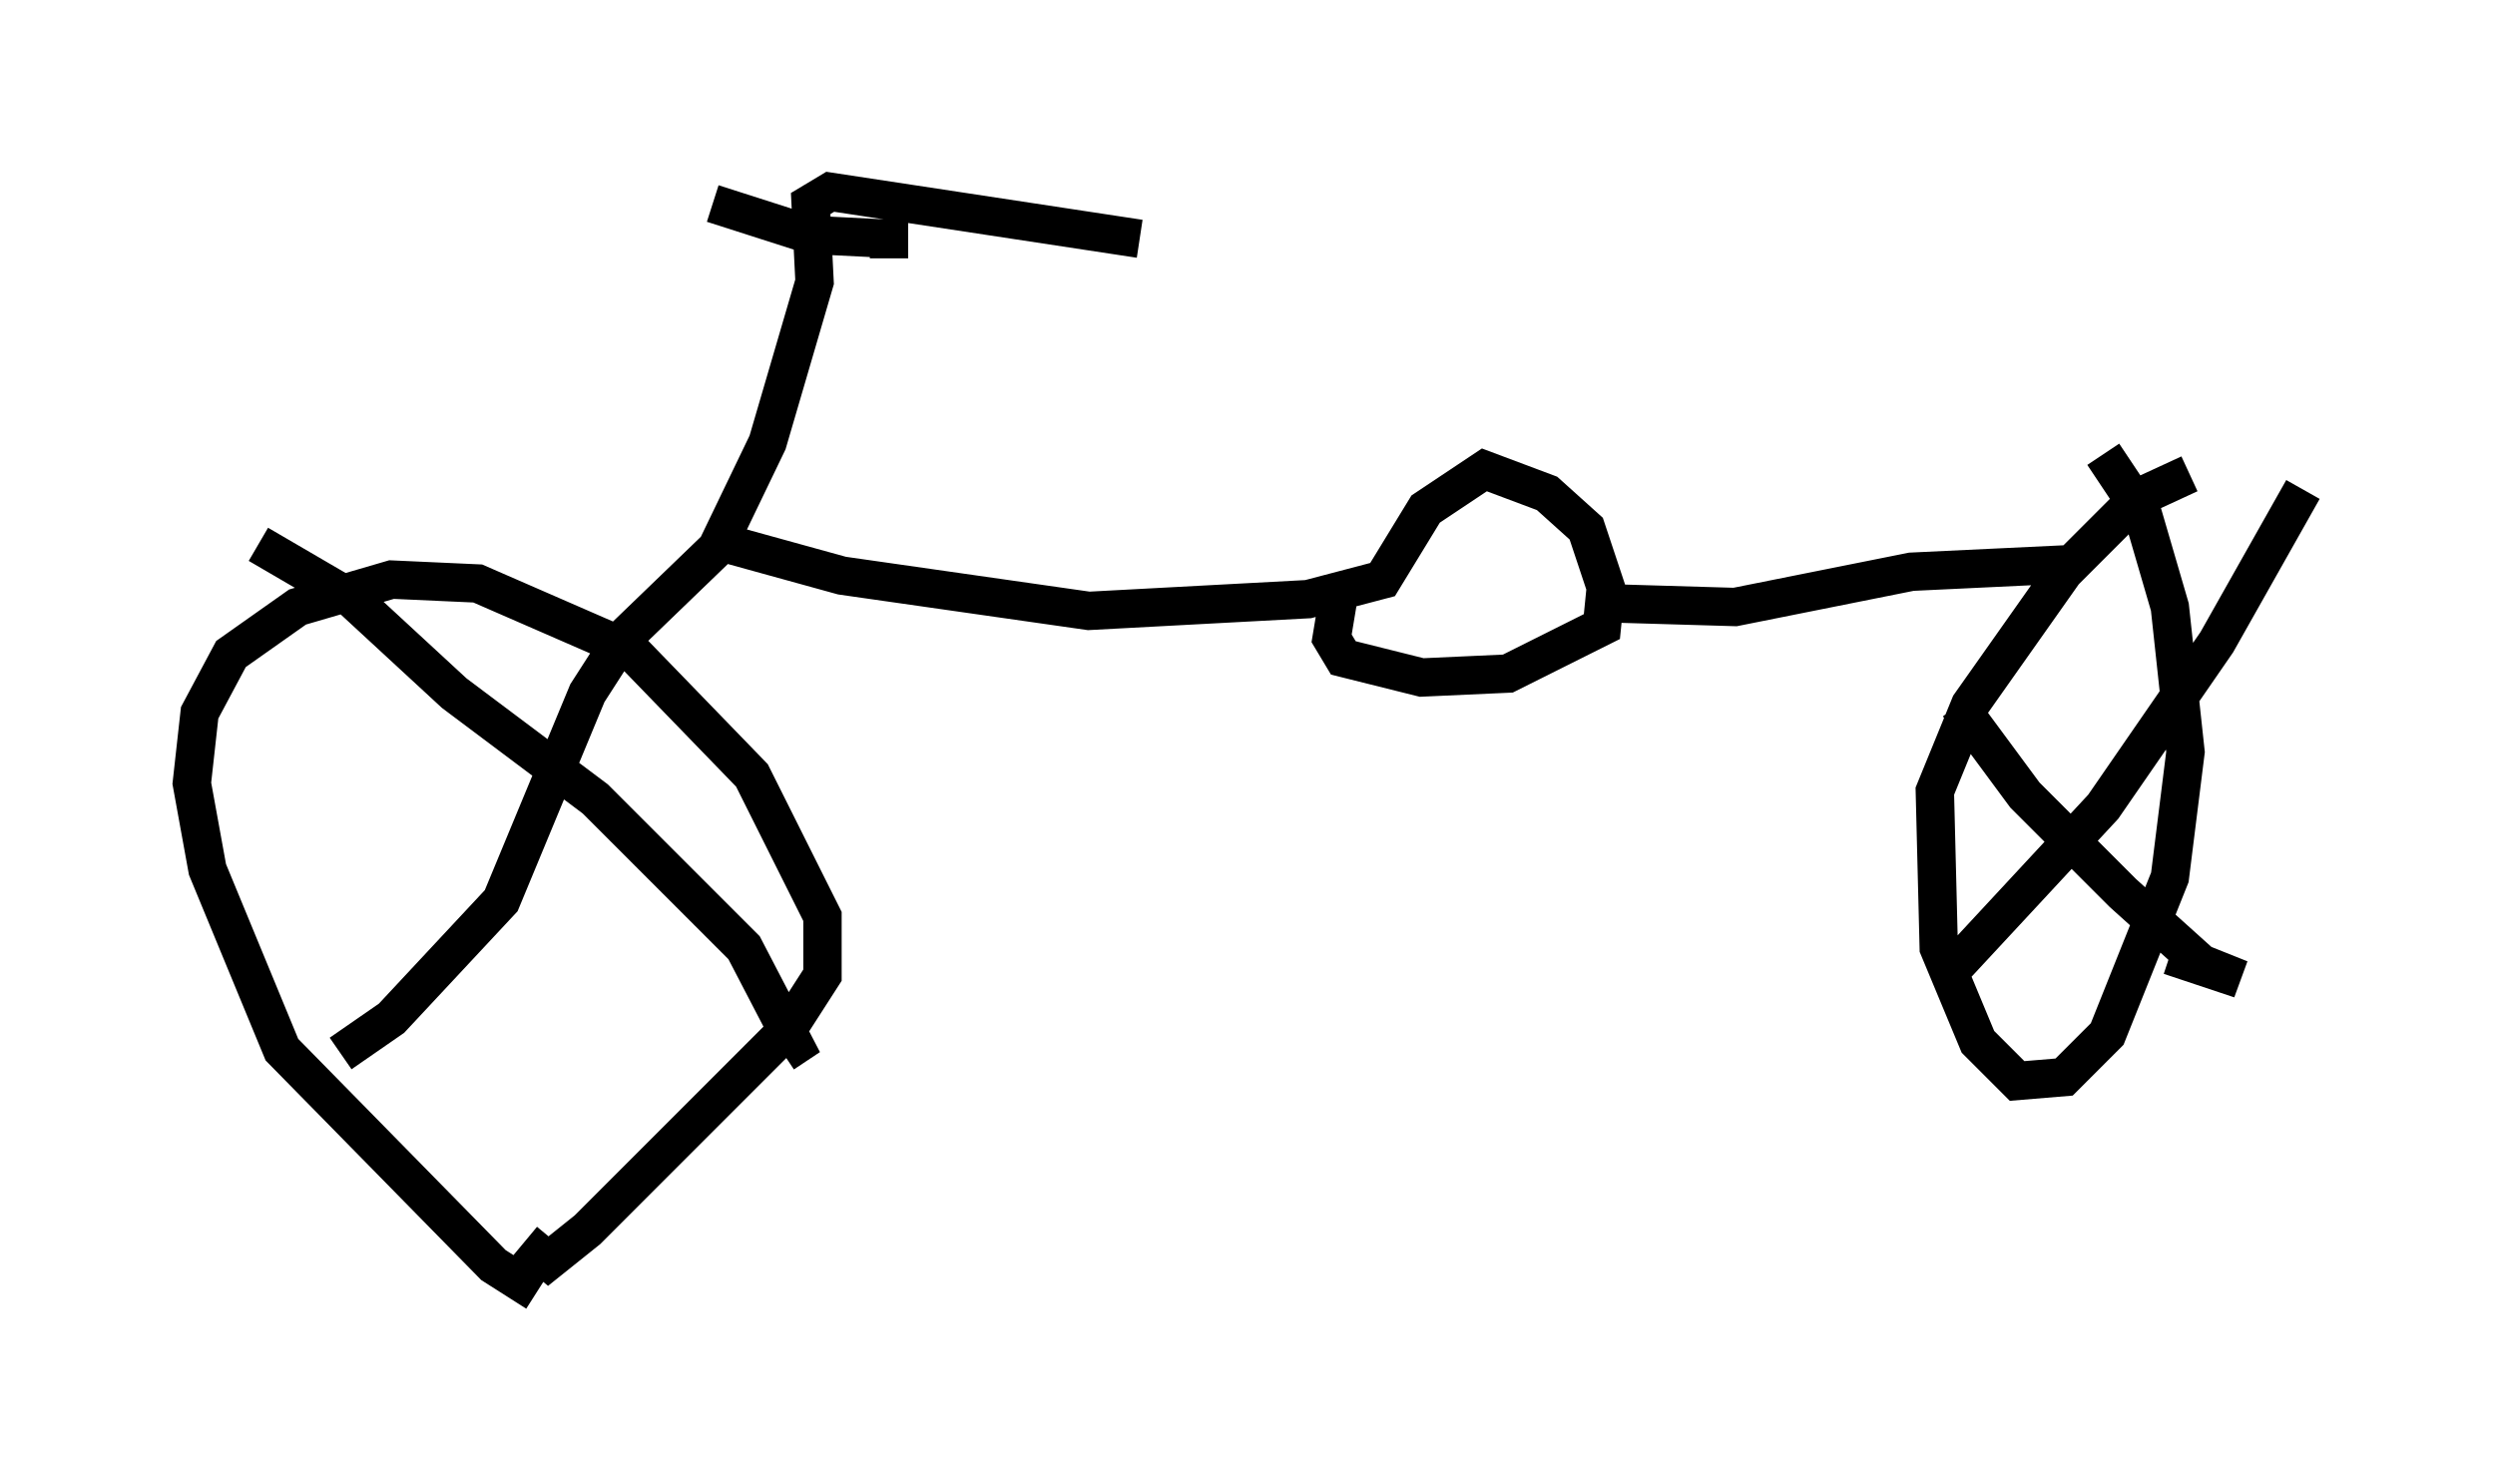 <?xml version="1.0" encoding="utf-8" ?>
<svg baseProfile="full" height="38.686" version="1.1" width="65.024" xmlns="http://www.w3.org/2000/svg" xmlns:ev="http://www.w3.org/2001/xml-events" xmlns:xlink="http://www.w3.org/1999/xlink"><defs /><rect fill="white" height="38.686" width="65.024" x="0" y="0" /><path d="M14.698, 33.686 m-0.715, 0.0 l-1.123, -0.715 -5.513, -5.615 l-1.94, -4.696 -0.408, -2.246 l0.204, -1.838 0.817, -1.531 l1.735, -1.225 2.45, -0.715 l2.246, 0.102 3.981, 1.735 l3.165, 3.267 1.838, 3.675 l0.0, 1.531 -0.919, 1.429 l-5.206, 5.206 -1.021, 0.817 l-0.613, -0.51 m-6.942, -18.171 l2.45, 1.429 2.654, 2.45 l3.675, 2.756 3.879, 3.879 l1.327, 2.552 -0.306, 0.204 m-11.536, 0.0 l1.327, -0.919 2.858, -3.063 l2.246, -5.41 0.919, -1.429 m-0.408, 0.408 l2.858, -2.756 1.327, -2.756 l1.225, -4.185 -0.102, -2.042 l0.51, -0.306 8.065, 1.225 m-11.127, -0.919 l2.552, 0.817 2.042, 0.102 l0.0, 0.51 m-4.185, 7.452 l2.96, 0.817 6.431, 0.919 l5.717, -0.306 1.94, -0.51 l1.123, -1.838 1.531, -1.021 l1.633, 0.613 1.021, 0.919 l0.51, 1.531 -0.102, 1.021 l-2.45, 1.225 -2.246, 0.102 l-2.042, -0.51 -0.306, -0.51 l0.204, -1.225 m6.84, 0.306 l3.471, 0.102 4.594, -0.919 l4.288, -0.204 m2.96, -2.348 l-1.327, 0.613 -1.94, 1.94 l-2.45, 3.471 -0.919, 2.246 l0.102, 4.083 1.021, 2.45 l1.021, 1.021 1.225, -0.102 l1.123, -1.123 1.633, -4.083 l0.408, -3.267 -0.408, -3.777 l-0.715, -2.45 -1.021, -1.531 m-3.777, 6.533 l1.735, 2.348 2.552, 2.552 l2.042, 1.838 1.021, 0.408 l-1.838, -0.613 m-5.717, 0.408 l3.981, -4.288 2.96, -4.288 l2.246, -3.981 " fill="none" stroke="black" stroke-width="1" /></svg>